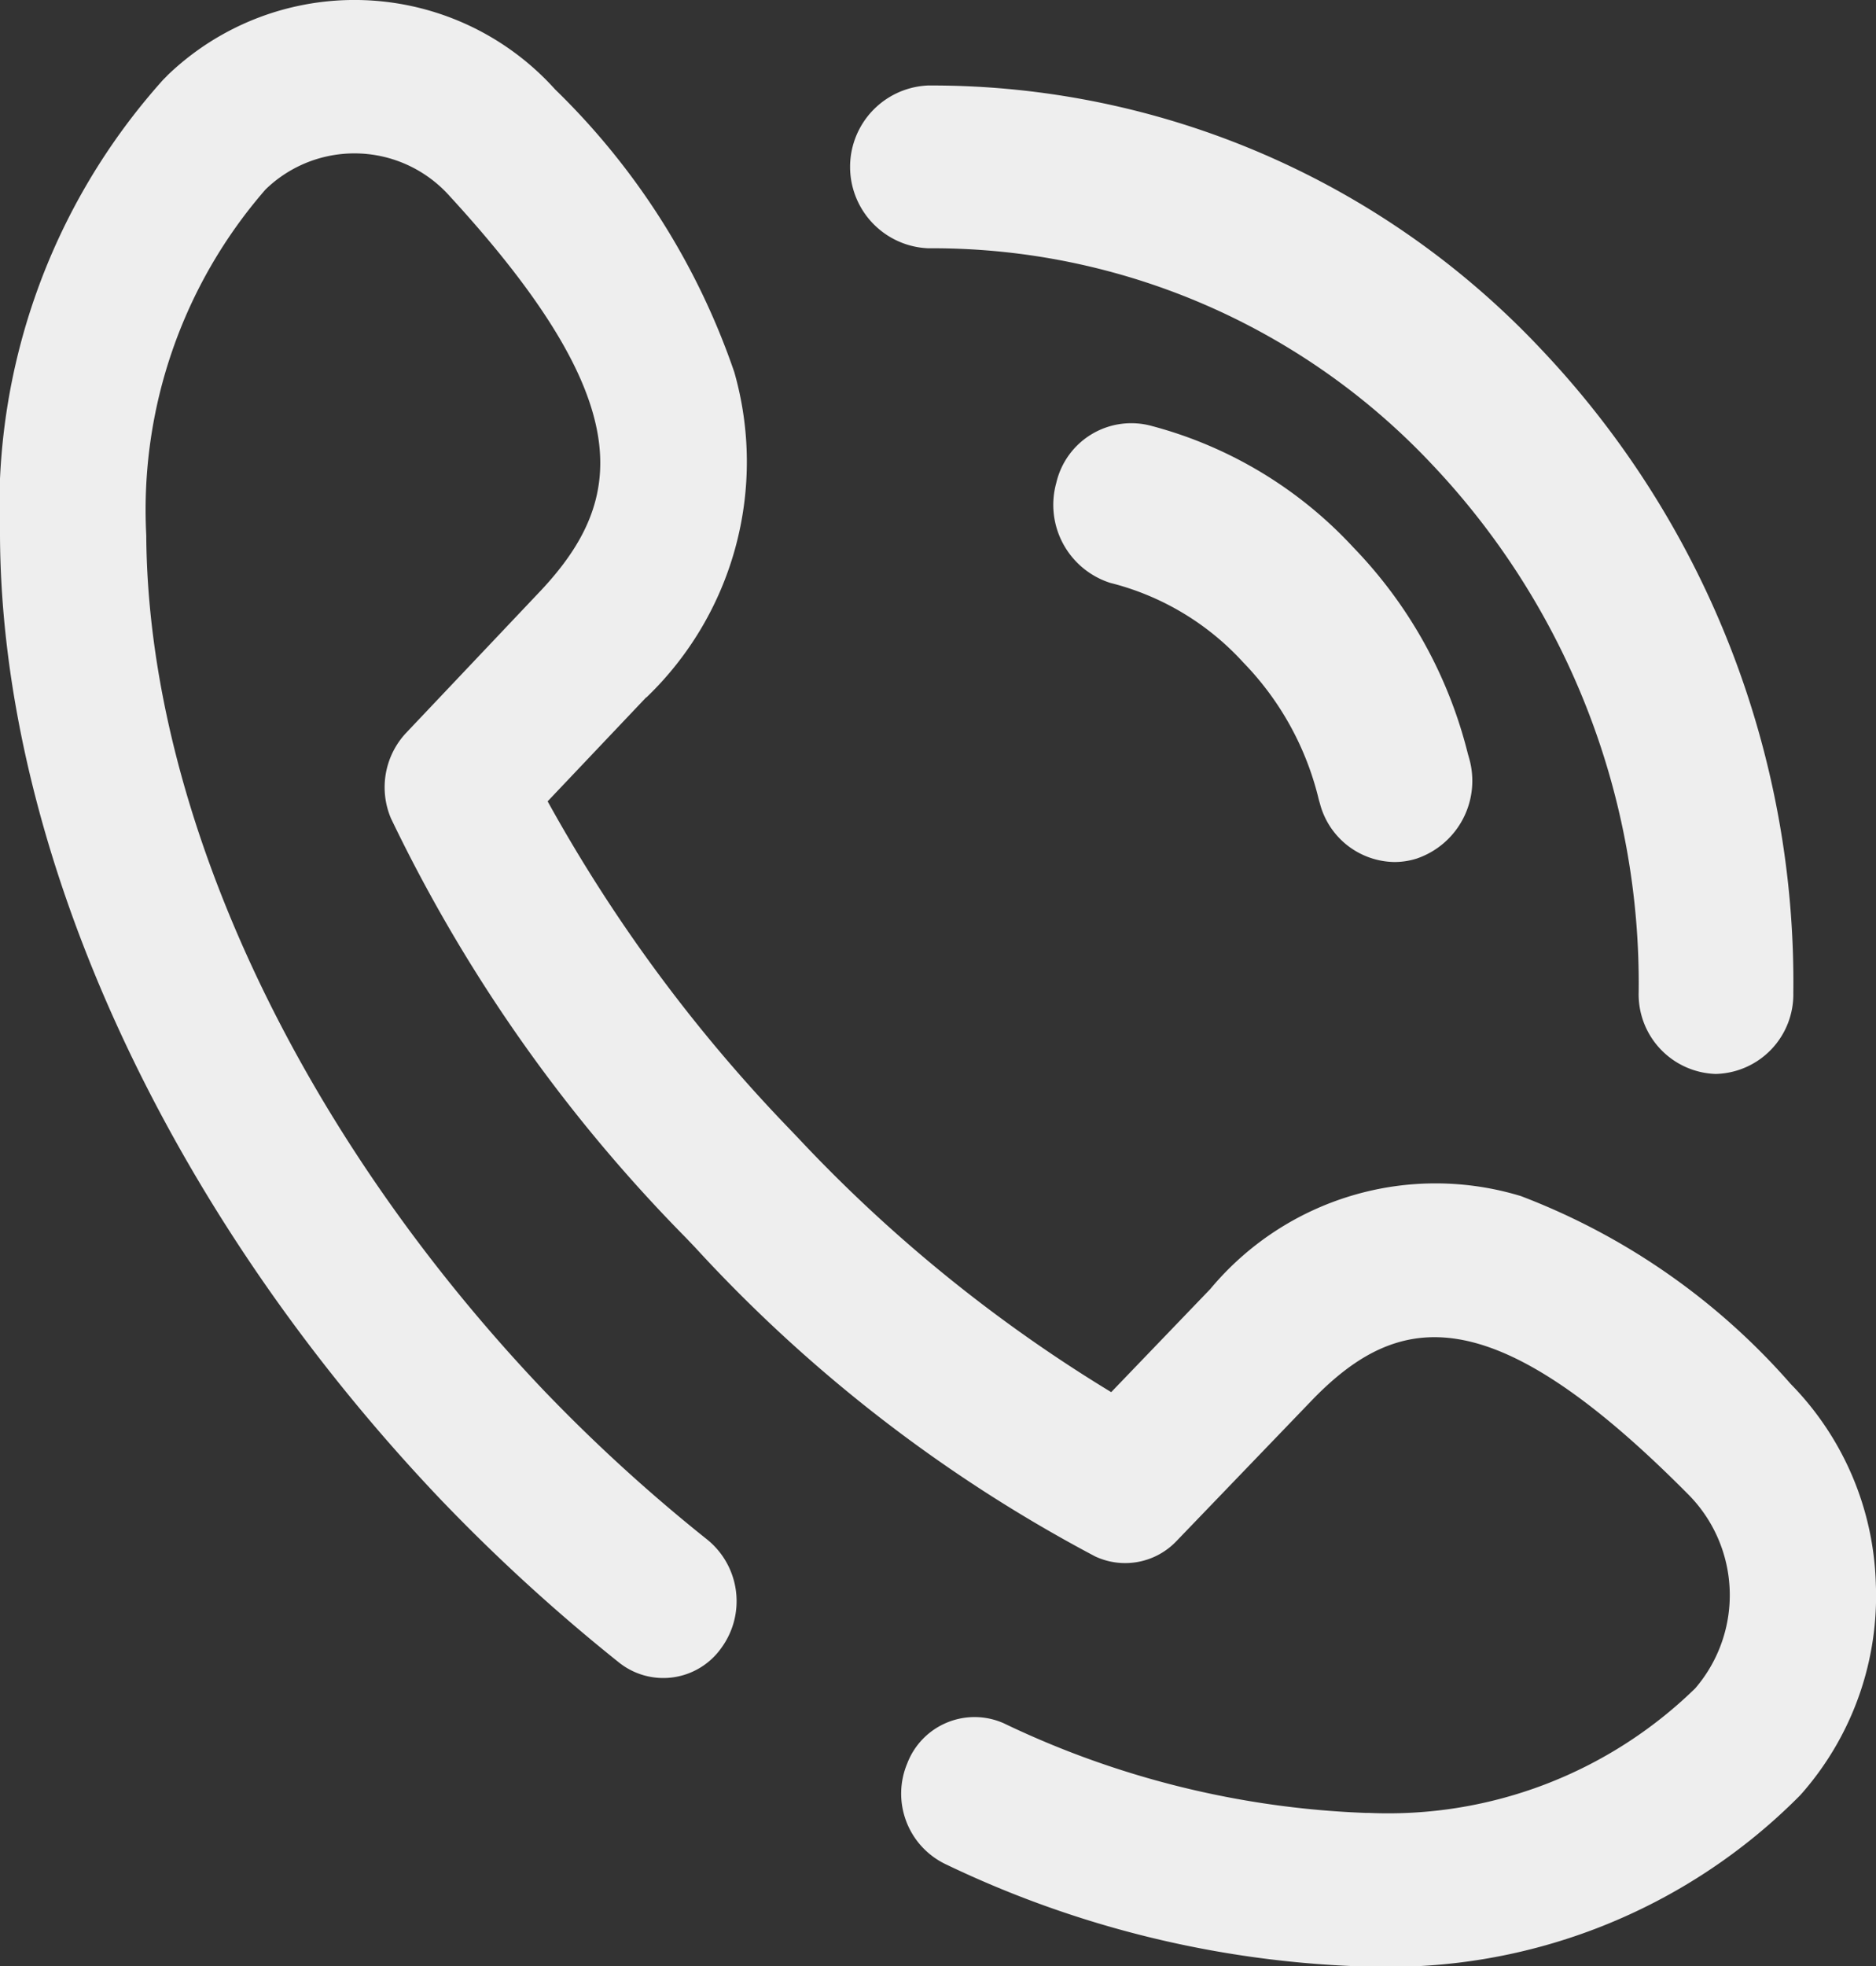 <svg id="icon-call" xmlns="http://www.w3.org/2000/svg" width="24.37" height="25.531" viewBox="0 0 24.37 25.531">
  <rect x="0" y="0" width="24.37" height="25.531" fill="#333333" stroke="none"/>
  <g id="Group_60" data-name="Group 60" transform="translate(0 0)">
    <g id="Group_59" data-name="Group 59" transform="translate(0 0)">
      <path id="Path_150" data-name="Path 150" d="M249.008,23.2h.05a8.9,8.9,0,0,1,6.49,2.807,9.794,9.794,0,0,1,2.684,6.853,1.034,1.034,0,0,0,1,1.062h0a1.033,1.033,0,0,0,1.009-1.052,11.945,11.945,0,0,0-3.275-8.358,10.863,10.863,0,0,0-7.917-3.426H249a1.058,1.058,0,0,0,0,2.114Z" transform="translate(-236.945 -19.976)" fill="#eee"/>
      <path id="Path_151" data-name="Path 151" d="M24.368,20.573a3.86,3.86,0,0,0-1.106-2.6,8.825,8.825,0,0,0-3.505-2.44,3.808,3.808,0,0,0-4.029,1.2l-.005.006-1.288,1.34a19.284,19.284,0,0,1-4.057-3.29l-.125-.131a20.144,20.144,0,0,1-3.139-4.251L8.391,9.06,8.4,9.055A4.24,4.24,0,0,0,9.539,4.834,9.331,9.331,0,0,0,7.211,1.162,3.505,3.505,0,0,0,2.183.972L2.156,1l-.037.037A8.312,8.312,0,0,0,0,6.961c.02,4.1,2.17,8.789,5.754,12.543l.009.009a23.59,23.59,0,0,0,2.273,2.073A.923.923,0,0,0,9.371,21.4,1.029,1.029,0,0,0,9.195,20,21.615,21.615,0,0,1,7.1,18.094l-.009-.009C3.86,14.7,1.921,10.534,1.9,6.951A6.335,6.335,0,0,1,3.448,2.463l.007-.007a1.657,1.657,0,0,1,2.385.09C8.3,5.224,8.126,6.488,7.037,7.658L5.273,9.521a1.033,1.033,0,0,0-.194,1.108,20.186,20.186,0,0,0,3.828,5.442l.125.131a19.256,19.256,0,0,0,5.194,4.01.92.92,0,0,0,1.058-.2l1.778-1.848c1.117-1.141,2.324-1.328,4.88,1.254a1.856,1.856,0,0,1,.086,2.5l-.007.008a5.712,5.712,0,0,1-4.241,1.617h-.043a11.88,11.88,0,0,1-4.7-1.165.936.936,0,0,0-1.251.521,1.016,1.016,0,0,0,.5,1.311,13.514,13.514,0,0,0,5.442,1.328h.053a7.516,7.516,0,0,0,5.6-2.22l.035-.039.025-.029A3.886,3.886,0,0,0,24.368,20.573Z" transform="translate(0 -0.001)" fill="#eee"/>
      <path id="Path_152" data-name="Path 152" d="M296.08,113.554a5.476,5.476,0,0,0-2.62-1.579,1,1,0,0,0-1.241.737,1.064,1.064,0,0,0,.7,1.3,3.485,3.485,0,0,1,1.731,1.036,3.83,3.83,0,0,1,.979,1.78l.015.052a1.016,1.016,0,0,0,.967.757.965.965,0,0,0,.287-.044,1.066,1.066,0,0,0,.681-1.313l-.014-.049A5.9,5.9,0,0,0,296.08,113.554Z" transform="translate(-278.497 -106.443)" fill="#eee"/>
    </g>
  </g>
</svg>
